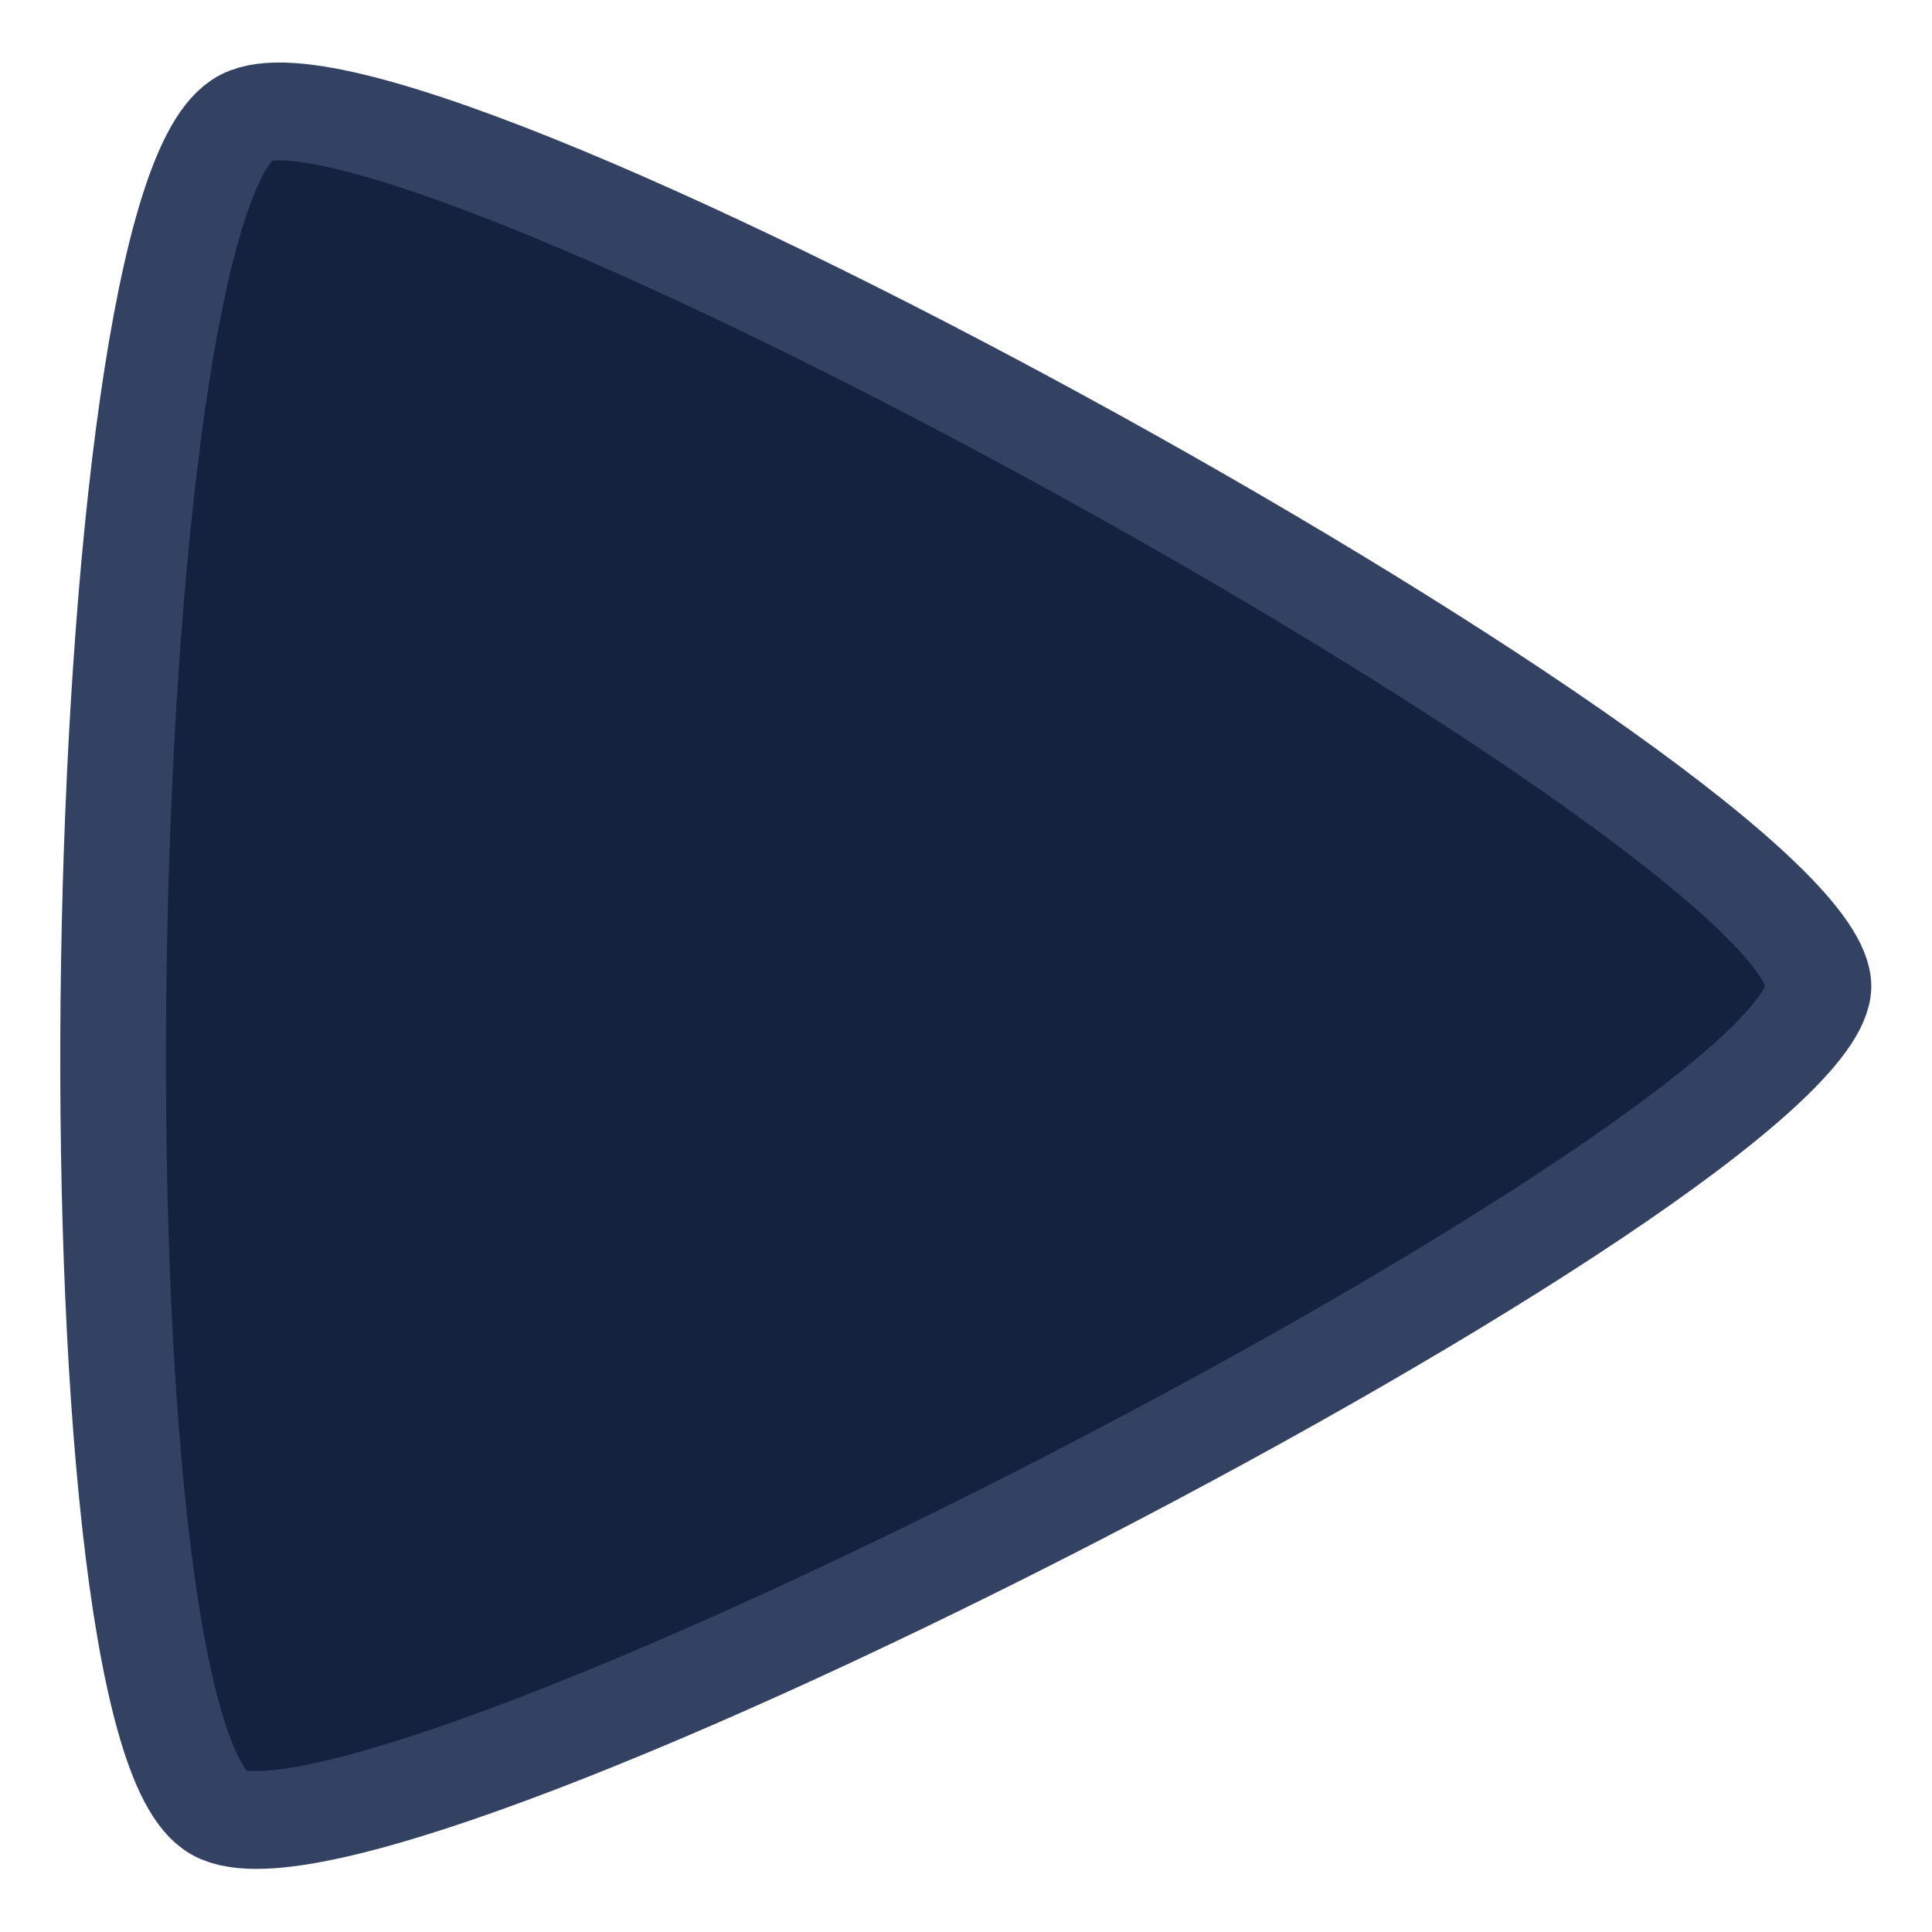 <?xml version="1.0" encoding="UTF-8" standalone="no"?>
<!-- Created with Inkscape (http://www.inkscape.org/) -->

<svg
   width="128"
   height="128"
   viewBox="0 0 33.867 33.867"
   version="1.1"
   id="svg5"
   inkscape:version="1.2 (dc2aedaf03, 2022-05-15)"
   sodipodi:docname="NavArrow_Focused.svg"
   xmlns:inkscape="http://www.inkscape.org/namespaces/inkscape"
   xmlns:sodipodi="http://sodipodi.sourceforge.net/DTD/sodipodi-0.dtd"
   xmlns="http://www.w3.org/2000/svg"
   xmlns:svg="http://www.w3.org/2000/svg">
  <sodipodi:namedview
     id="namedview7"
     pagecolor="#505050"
     bordercolor="#eeeeee"
     borderopacity="1"
     inkscape:showpageshadow="0"
     inkscape:pageopacity="0"
     inkscape:pagecheckerboard="0"
     inkscape:deskcolor="#505050"
     inkscape:document-units="px"
     showgrid="false"
     inkscape:zoom="2.8284271"
     inkscape:cx="21.92031"
     inkscape:cy="72.124891"
     inkscape:window-width="1916"
     inkscape:window-height="1033"
     inkscape:window-x="0"
     inkscape:window-y="18"
     inkscape:window-maximized="1"
     inkscape:current-layer="layer1" />
  <defs
     id="defs2" />
  <g
     inkscape:label="Layer 1"
     inkscape:groupmode="layer"
     id="layer1">
    <path
       sodipodi:type="star"
       style="fill:#142240;stroke:#334163;stroke-width:0.529;stroke-linecap:round;stroke-linejoin:round;paint-order:stroke markers fill;fill-opacity:1;stroke-opacity:1"
       id="path475"
       inkscape:flatsided="true"
       sodipodi:sides="3"
       sodipodi:cx="8.5485554"
       sodipodi:cy="10.830328"
       sodipodi:r1="5.2930026"
       sodipodi:r2="8.4015913"
       sodipodi:arg1="0.69737884"
       sodipodi:arg2="1.7445764"
       inkscape:rounded="0.1"
       inkscape:randomized="0"
       d="M 12.606,14.23 C 12.017,14.932 3.89,13.506 3.576,12.644 3.262,11.783 8.561,5.459 9.464,5.617 c 0.903,0.159 3.731,7.91 3.142,8.613 z"
       transform="matrix(0.555,3.201,-3.457,0.514,46.042,-15.886)" />
  </g>
</svg>
